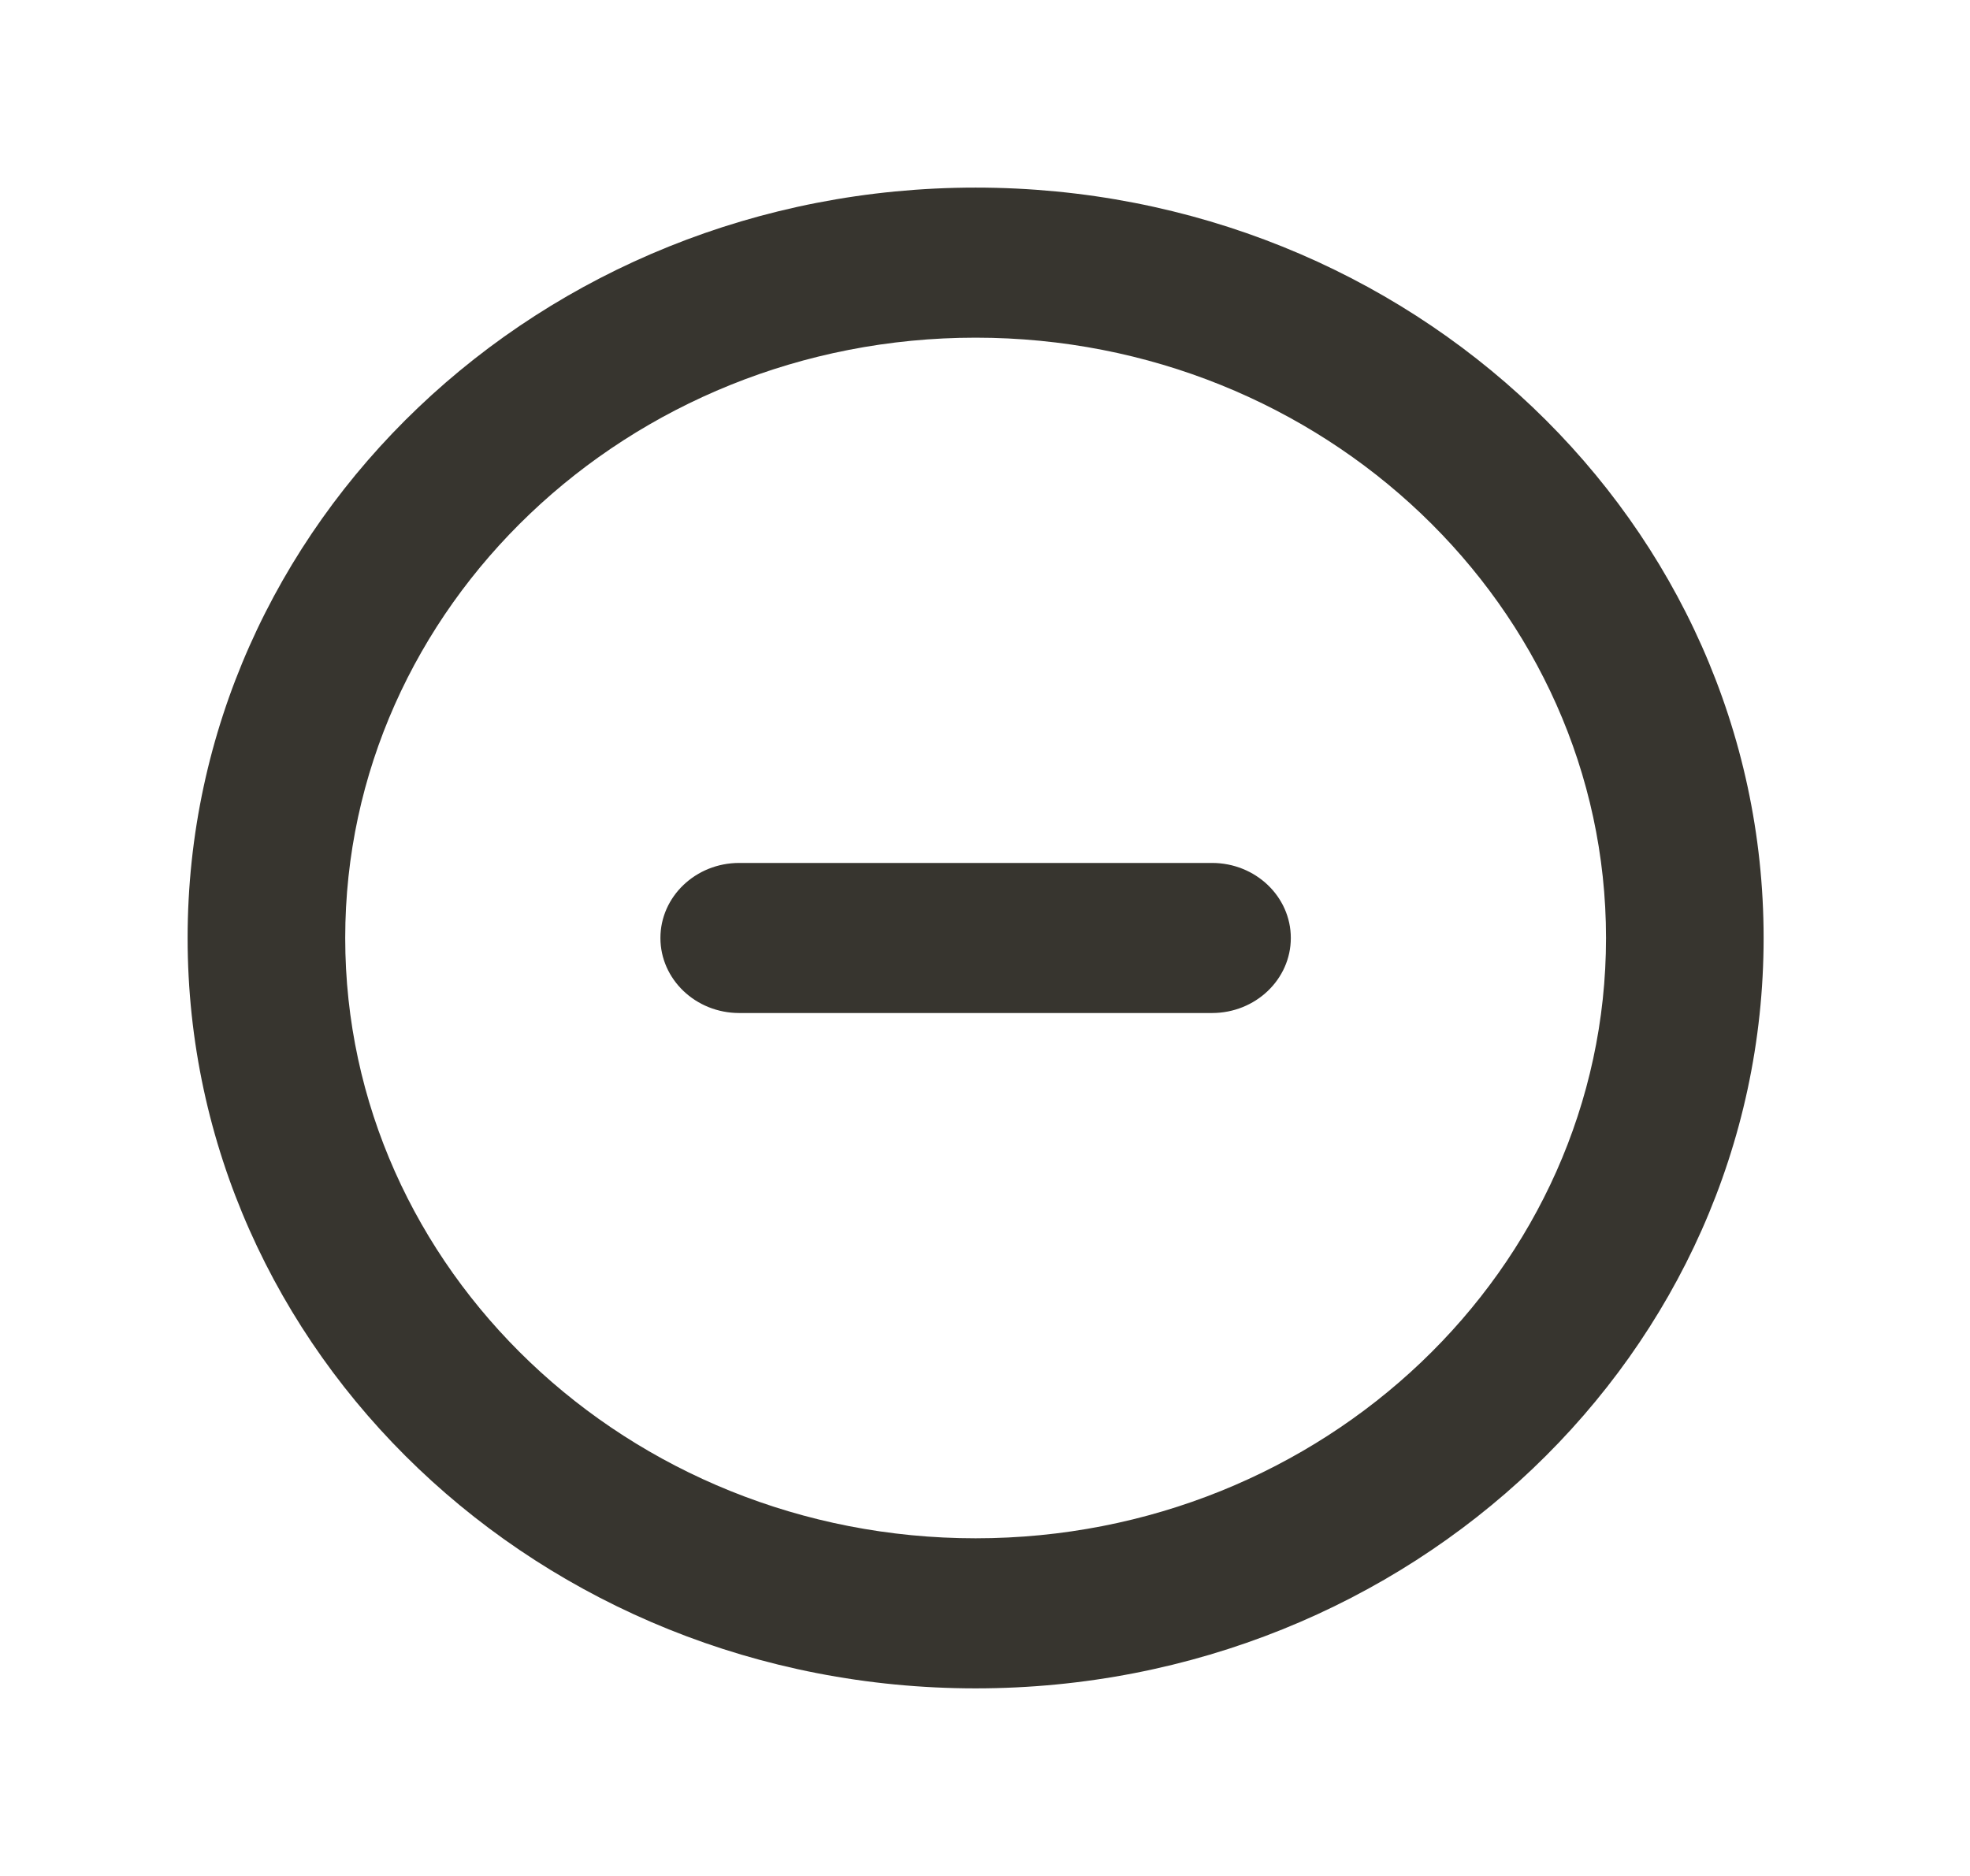 <!-- Generated by IcoMoon.io -->
<svg version="1.1" xmlns="http://www.w3.org/2000/svg" width="42" height="40" viewBox="0 0 42 40">
<title>mp-minus_circle-1</title>
<path fill="#37352f" d="M27.52 20c0 0.883-0.753 1.6-1.68 1.6h-10.080c-0.927 0-1.68-0.717-1.68-1.6s0.753-1.6 1.68-1.6h10.080c0.927 0 1.68 0.717 1.68 1.6zM20.8 32.8c-7.41 0-13.44-5.742-13.44-12.8s6.030-12.8 13.44-12.8c7.41 0 13.44 5.742 13.44 12.8s-6.030 12.8-13.44 12.8zM20.8 4c-9.279 0-16.8 7.163-16.8 16s7.521 16 16.8 16c9.279 0 16.8-7.163 16.8-16s-7.521-16-16.8-16z"></path>
</svg>
